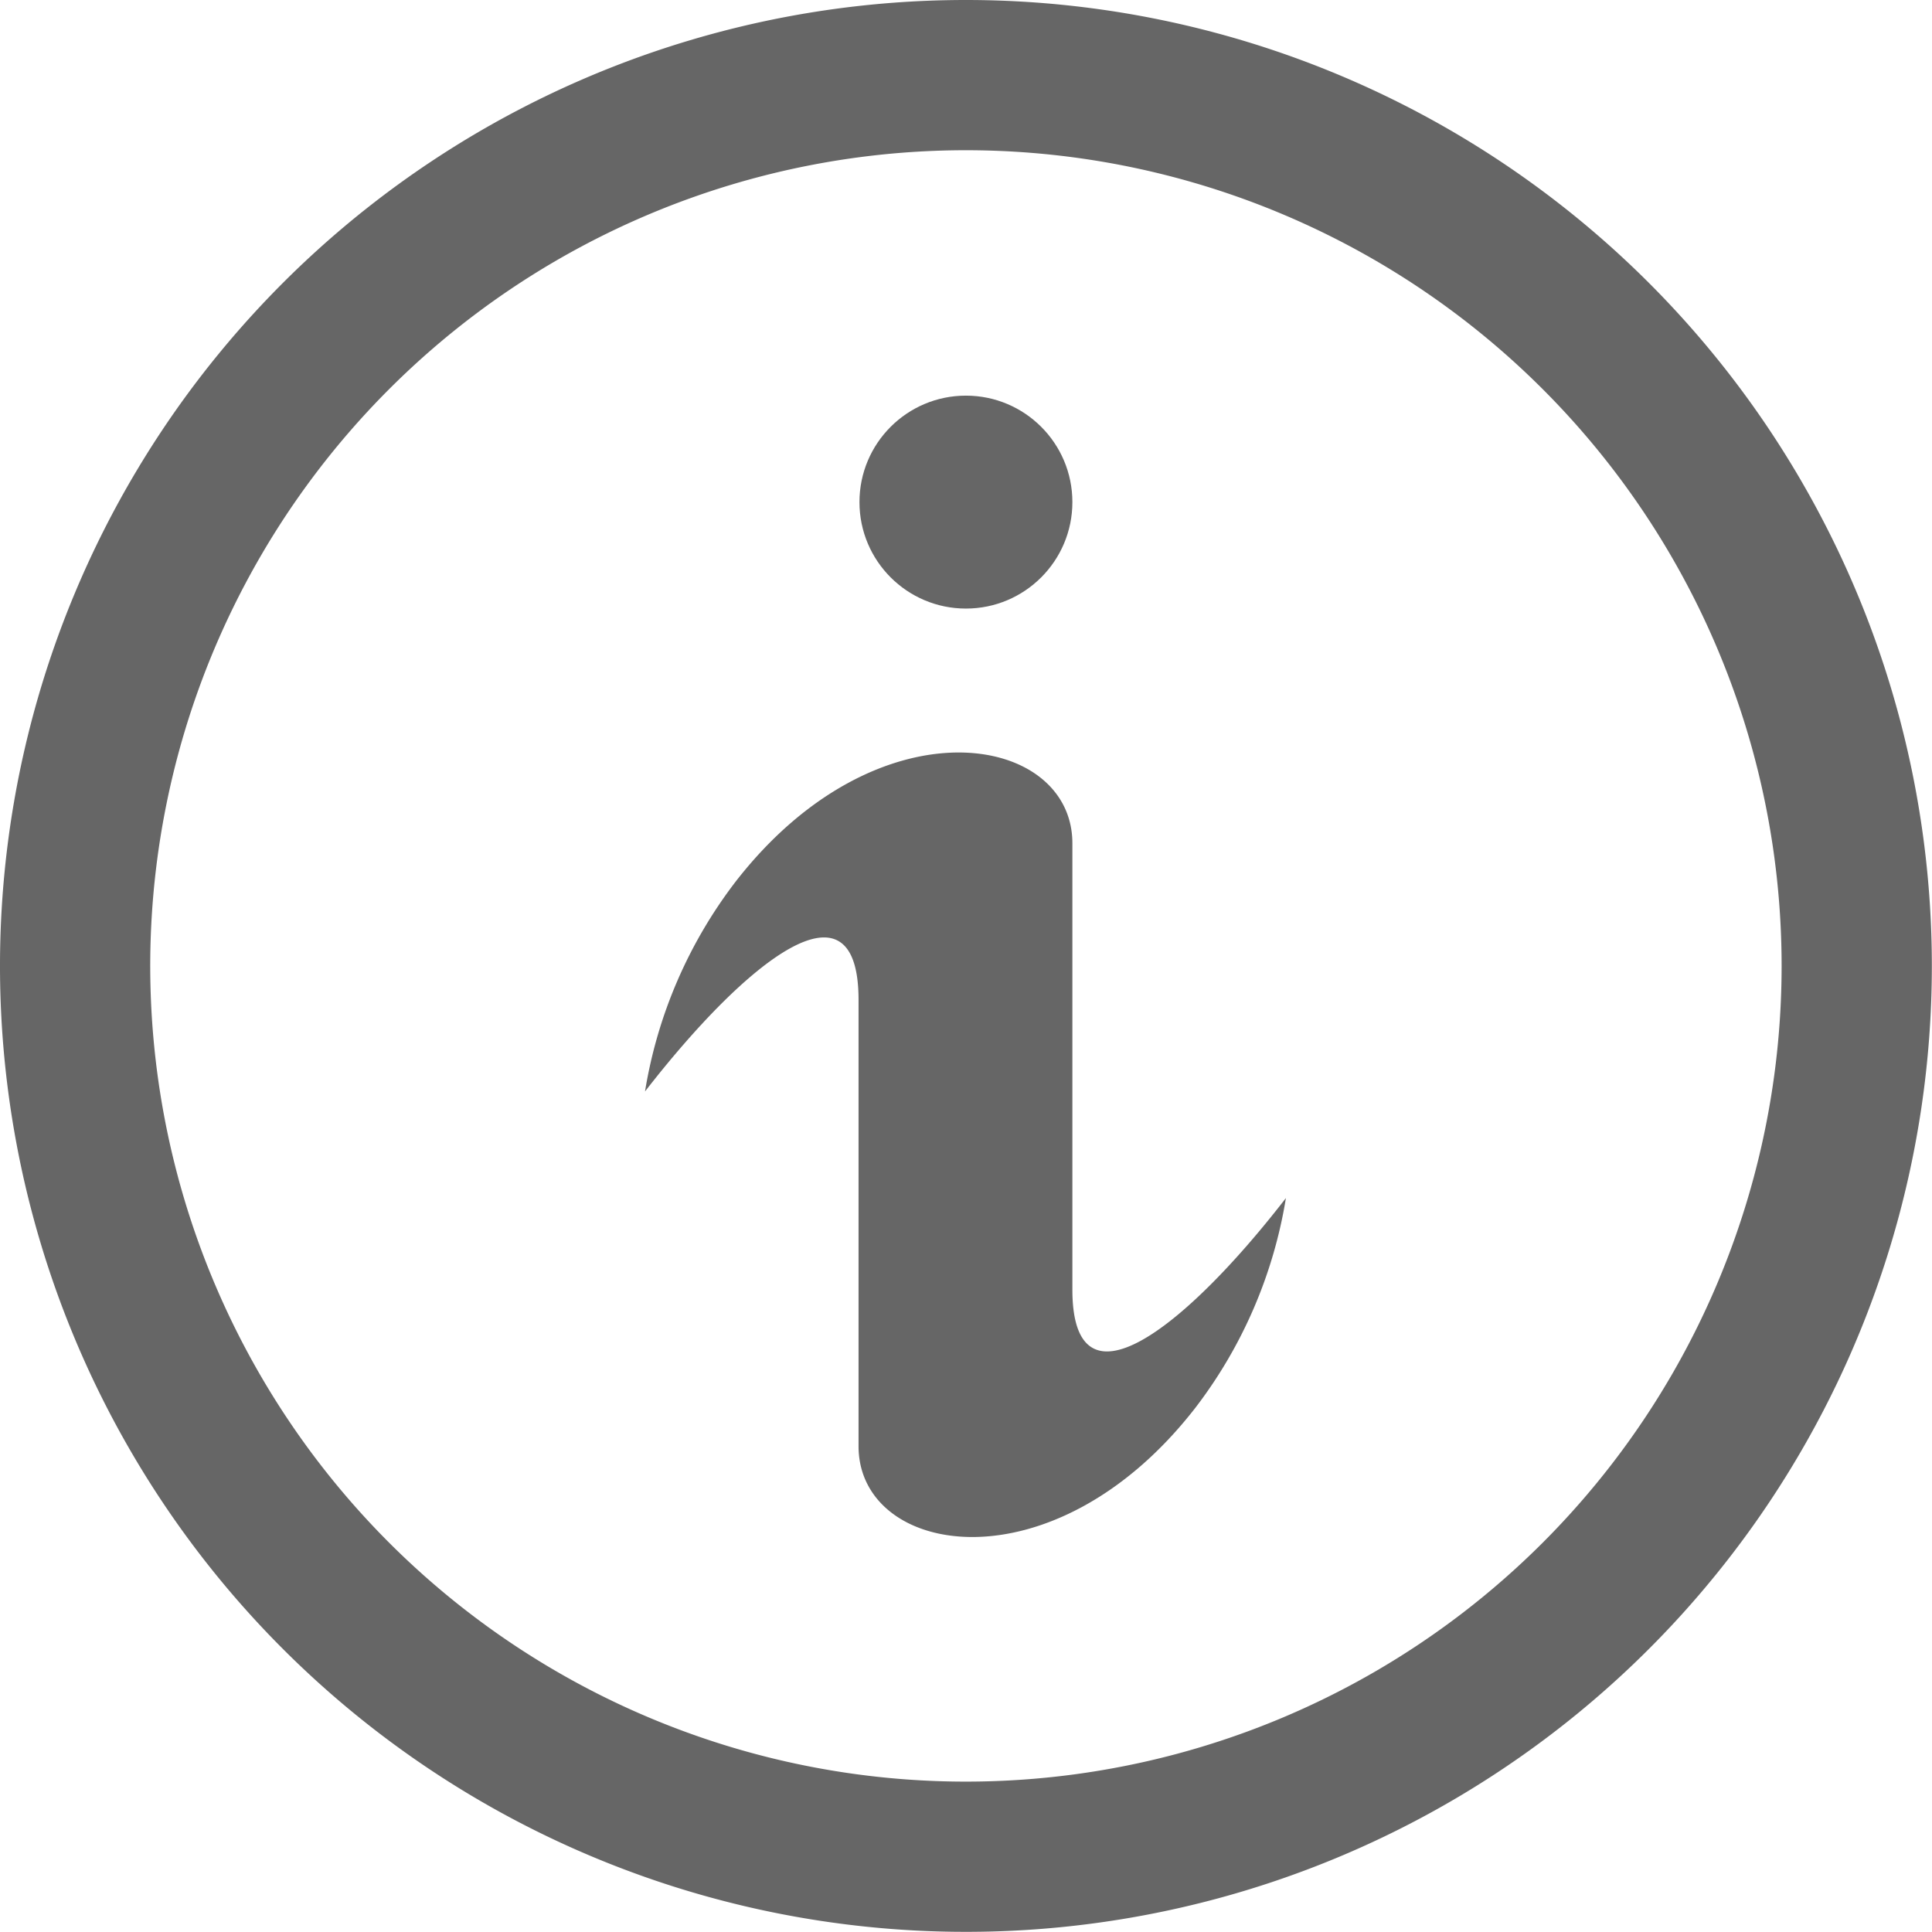 <svg xmlns="http://www.w3.org/2000/svg" width="12.667" height="12.667" viewBox="0 0 12.667 12.667">
  <g id="noun-info-2393057" transform="translate(-5 -5)">
    <circle id="Ellipse_3167" data-name="Ellipse 3167" cx="0.698" cy="0.698" r="0.698" transform="translate(10.635 7.594)" fill="#666"/>
    <path id="Path_100297" data-name="Path 100297" d="M37.859,43.57V40.644c0-.723-1.278-.949-2.21.254a3.07,3.07,0,0,0-.592,1.373c.674-.868,1.4-1.437,1.4-.6v2.926c0,.723,1.278.949,2.21-.254a3.069,3.069,0,0,0,.592-1.373C38.59,43.834,37.859,44.4,37.859,43.57Z" transform="translate(-25.828 -30.115)" fill="#666"/>
    <path id="Path_100298" data-name="Path 100298" d="M11.333,5a6.333,6.333,0,1,0,6.333,6.333A6.333,6.333,0,0,0,11.333,5Zm0,11.681a5.348,5.348,0,1,1,5.348-5.348,5.348,5.348,0,0,1-5.348,5.348Z" fill="#666"/>
  </g>
</svg>
